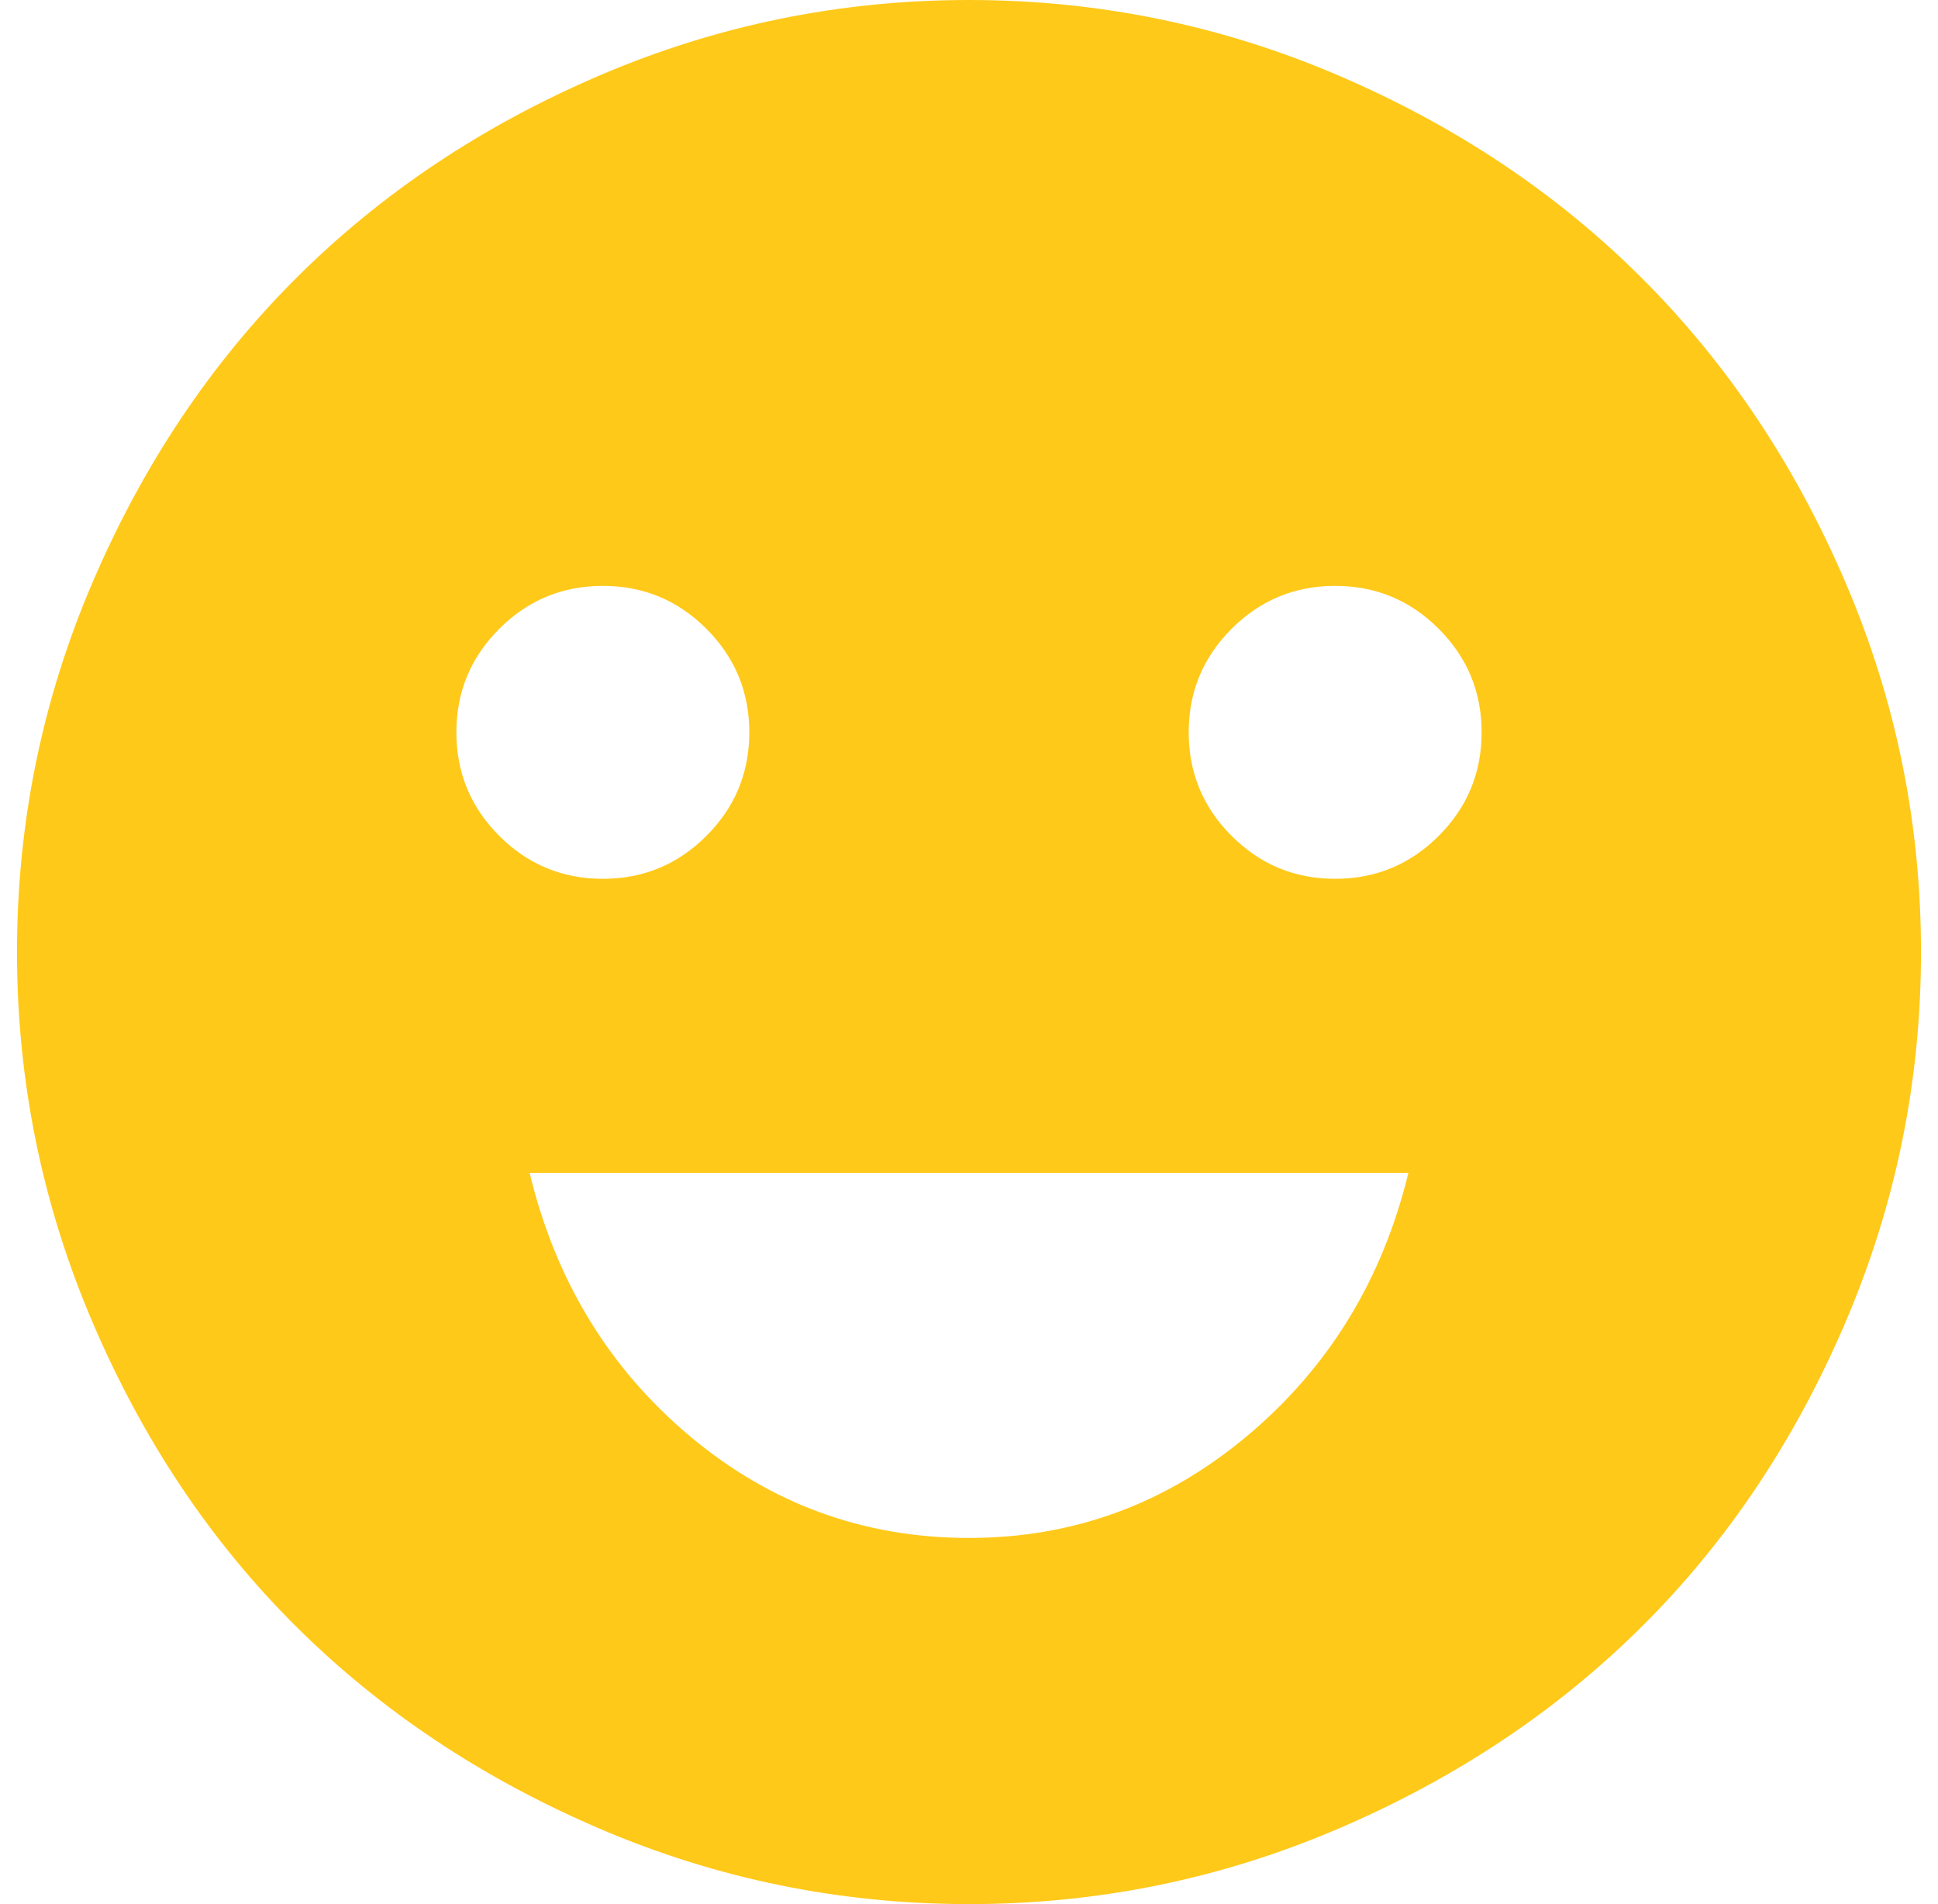 <svg width="57" height="56" viewBox="0 0 57 56" fill="none" xmlns="http://www.w3.org/2000/svg">
<g clip-path="url(#clip0)">
<path d="M28.5 0C32.292 0 35.915 0.74 39.37 2.221C42.825 3.702 45.804 5.693 48.305 8.195C50.807 10.696 52.798 13.675 54.279 17.13C55.76 20.585 56.5 24.208 56.5 28C56.5 31.792 55.76 35.421 54.279 38.887C52.798 42.353 50.807 45.332 48.305 47.822C45.804 50.312 42.825 52.298 39.37 53.779C35.915 55.26 32.292 56 28.5 56C24.708 56 21.085 55.26 17.63 53.779C14.175 52.298 11.196 50.312 8.695 47.822C6.193 45.332 4.202 42.353 2.721 38.887C1.24 35.421 0.5 31.792 0.5 28C0.5 24.208 1.24 20.585 2.721 17.13C4.202 13.675 6.193 10.696 8.695 8.195C11.196 5.693 14.175 3.702 17.63 2.221C21.085 0.74 24.708 0 28.5 0ZM13.423 21.538C13.423 22.728 13.844 23.743 14.685 24.584C15.526 25.425 16.542 25.846 17.731 25.846C18.92 25.846 19.935 25.425 20.776 24.584C21.618 23.743 22.038 22.728 22.038 21.538C22.038 20.349 21.618 19.334 20.776 18.493C19.935 17.651 18.92 17.231 17.731 17.231C16.542 17.231 15.526 17.651 14.685 18.493C13.844 19.334 13.423 20.349 13.423 21.538ZM28.5 45.231C31.574 45.231 34.305 44.227 36.695 42.219C39.084 40.211 40.66 37.636 41.423 34.495H15.577C16.34 37.659 17.91 40.239 20.288 42.236C22.667 44.232 25.404 45.231 28.5 45.231ZM39.269 25.846C40.458 25.846 41.474 25.425 42.315 24.584C43.156 23.743 43.577 22.728 43.577 21.538C43.577 20.349 43.156 19.334 42.315 18.493C41.474 17.651 40.458 17.231 39.269 17.231C38.08 17.231 37.065 17.651 36.224 18.493C35.382 19.334 34.962 20.349 34.962 21.538C34.962 22.728 35.382 23.743 36.224 24.584C37.065 25.425 38.08 25.846 39.269 25.846Z" fill="#FFC91A"/>
</g>
<defs>
<clipPath id="clip0">
<rect x="0.5" width="56" height="56" fill="white"/>
</clipPath>
</defs>
</svg>
